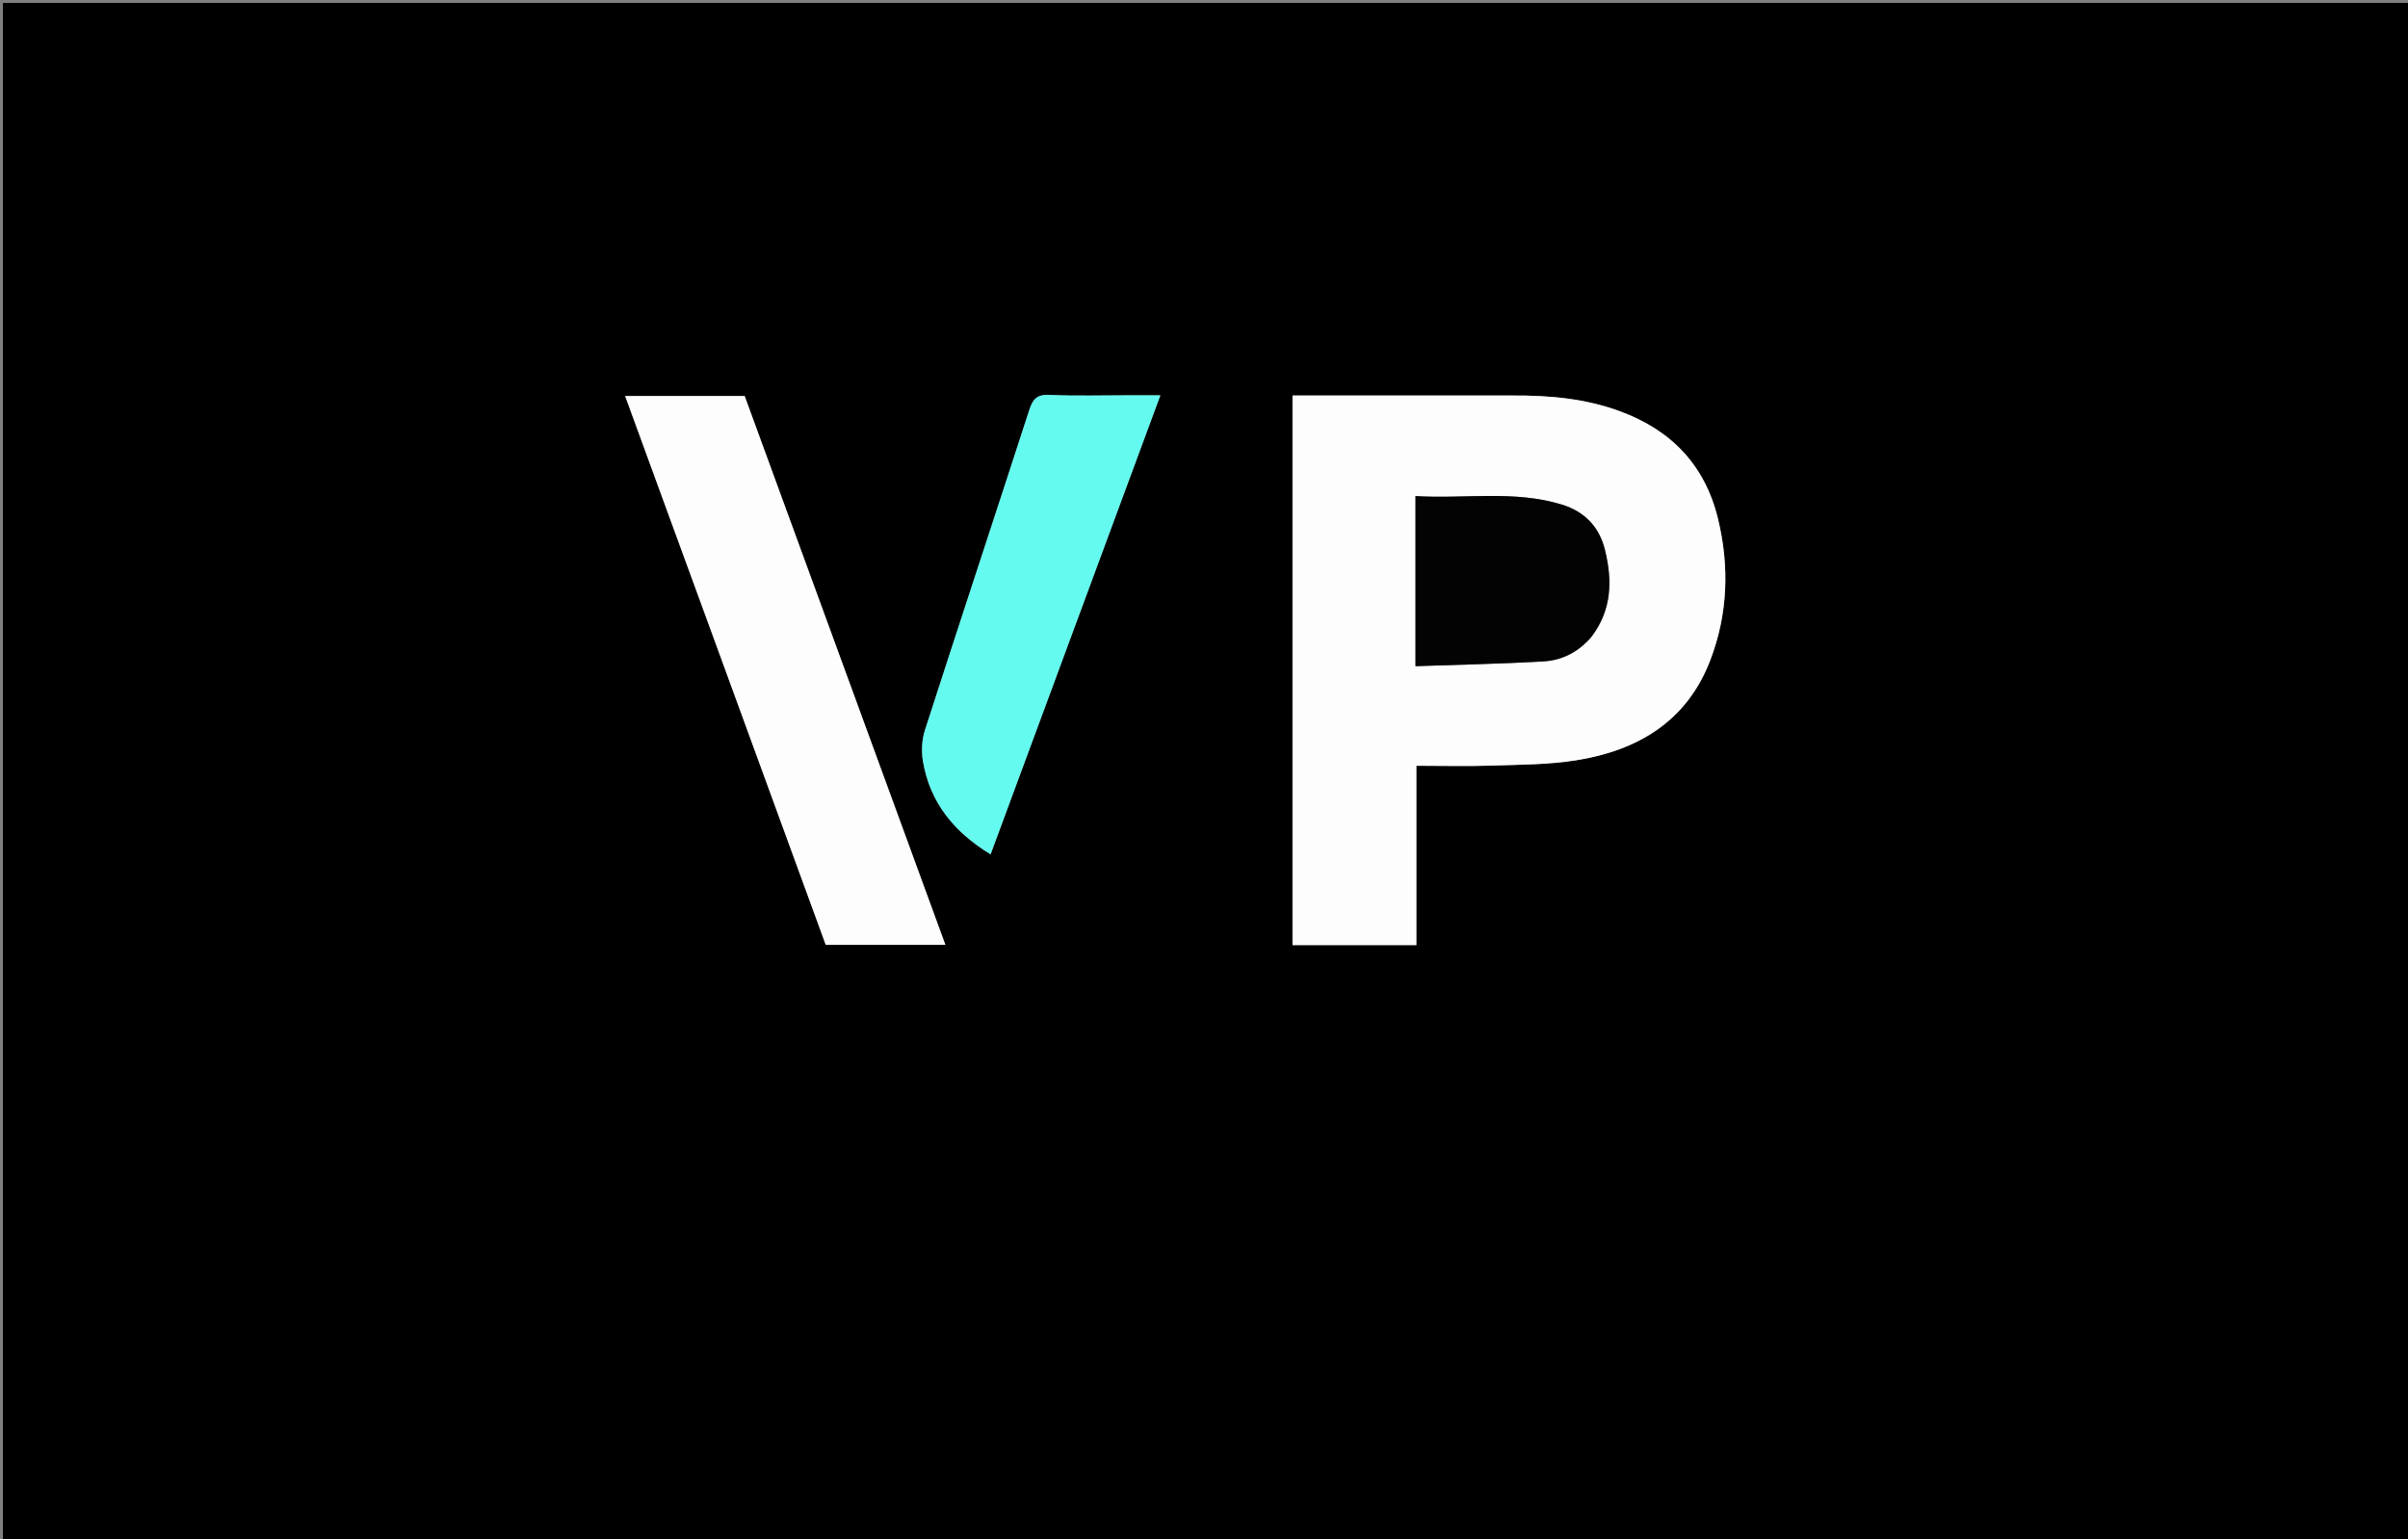 <svg version="1.1" id="Layer_1" xmlns="http://www.w3.org/2000/svg" xmlns:xlink="http://www.w3.org/1999/xlink" x="0px" y="0px"
	 width="100%" viewBox="0 0 826 528" enable-background="new 0 0 826 528" xml:space="preserve">
<rect x="0" y="0" width="826" height="528" fill="#808080" stroke="none"/>
<path fill="#000000" opacity="1" stroke="none" 
	d="
M481,529 
	C320.667,529 160.833,529 1,529 
	C1,353 1,177 1,1 
	C276.333,1 551.667,1 827,1 
	C827,177 827,353 827,529 
	C711.833,529 596.667,529 481,529 
M518.318,135.689 
	C493.36,135.689 468.401,135.689 443.361,135.689 
	C443.361,198.791 443.361,261.38 443.361,324.242 
	C457.467,324.242 471.374,324.242 485.849,324.242 
	C485.849,303.618 485.849,283.247 485.849,262.706 
	C494.9,262.706 503.392,262.928 511.867,262.647 
	C521.497,262.328 531.238,262.339 540.71,260.827 
	C561.8,257.46 578.624,247.463 586.642,226.552 
	C592.695,210.763 593.304,194.413 589.306,177.962 
	C584.826,159.523 573.266,147.538 555.606,141.061 
	C543.846,136.749 531.659,135.609 518.318,135.689 
M243.734,215.878 
	C256.937,252.051 270.139,288.223 283.248,324.138 
	C296.985,324.138 310.394,324.138 324.285,324.138 
	C301.239,261.118 278.337,198.492 255.429,135.851 
	C241.786,135.851 228.381,135.851 214.438,135.851 
	C224.178,162.544 233.781,188.86 243.734,215.878 
M387.433,135.61 
	C378.274,135.61 369.101,135.898 359.961,135.482 
	C355.743,135.289 354.292,136.885 353.094,140.58 
	C341.213,177.25 329.09,213.842 317.262,250.528 
	C316.194,253.838 316.027,257.773 316.609,261.221 
	C319.01,275.442 327.404,285.537 339.796,293.092 
	C359.187,240.661 378.514,188.405 398.04,135.61 
	C394.338,135.61 391.369,135.61 387.433,135.61 
z"/>
<path fill="#FDFDFD" opacity="1" stroke="none" 
	d="
M518.795,135.689 
	C531.659,135.609 543.846,136.749 555.606,141.061 
	C573.266,147.538 584.826,159.523 589.306,177.962 
	C593.304,194.413 592.695,210.763 586.642,226.552 
	C578.624,247.463 561.8,257.46 540.71,260.827 
	C531.238,262.339 521.497,262.328 511.867,262.647 
	C503.392,262.928 494.9,262.706 485.849,262.706 
	C485.849,283.247 485.849,303.618 485.849,324.242 
	C471.374,324.242 457.467,324.242 443.361,324.242 
	C443.361,261.38 443.361,198.791 443.361,135.689 
	C468.401,135.689 493.36,135.689 518.795,135.689 
M545.973,218.426 
	C552.963,209.289 553.127,199.074 550.5,188.521 
	C548.538,180.639 543.449,175.463 535.727,173.1 
	C519.295,168.07 502.464,171.224 485.551,170.184 
	C485.551,189.765 485.551,208.665 485.551,228.546 
	C500.301,228.032 514.879,227.755 529.424,226.91 
	C535.655,226.547 541.241,223.855 545.973,218.426 
z"/>
<path fill="#FDFDFD" opacity="1" stroke="none" 
	d="
M243.559,215.527 
	C233.781,188.86 224.178,162.544 214.438,135.851 
	C228.381,135.851 241.786,135.851 255.429,135.851 
	C278.337,198.492 301.239,261.118 324.285,324.138 
	C310.394,324.138 296.985,324.138 283.248,324.138 
	C270.139,288.223 256.937,252.051 243.559,215.527 
z"/>
<path fill="#65FAEF" opacity="1" stroke="none" 
	d="
M387.917,135.61 
	C391.369,135.61 394.338,135.61 398.04,135.61 
	C378.514,188.405 359.187,240.661 339.796,293.092 
	C327.404,285.537 319.01,275.442 316.609,261.221 
	C316.027,257.773 316.194,253.838 317.262,250.528 
	C329.09,213.842 341.213,177.25 353.094,140.58 
	C354.292,136.885 355.743,135.289 359.961,135.482 
	C369.101,135.898 378.274,135.61 387.917,135.61 
z"/>
<path fill="#030303" opacity="1" stroke="none" 
	d="
M545.722,218.685 
	C541.241,223.855 535.655,226.547 529.424,226.91 
	C514.879,227.755 500.301,228.032 485.551,228.546 
	C485.551,208.665 485.551,189.765 485.551,170.184 
	C502.464,171.224 519.295,168.07 535.727,173.1 
	C543.449,175.463 548.538,180.639 550.5,188.521 
	C553.127,199.074 552.963,209.289 545.722,218.685 
z"/>
</svg>